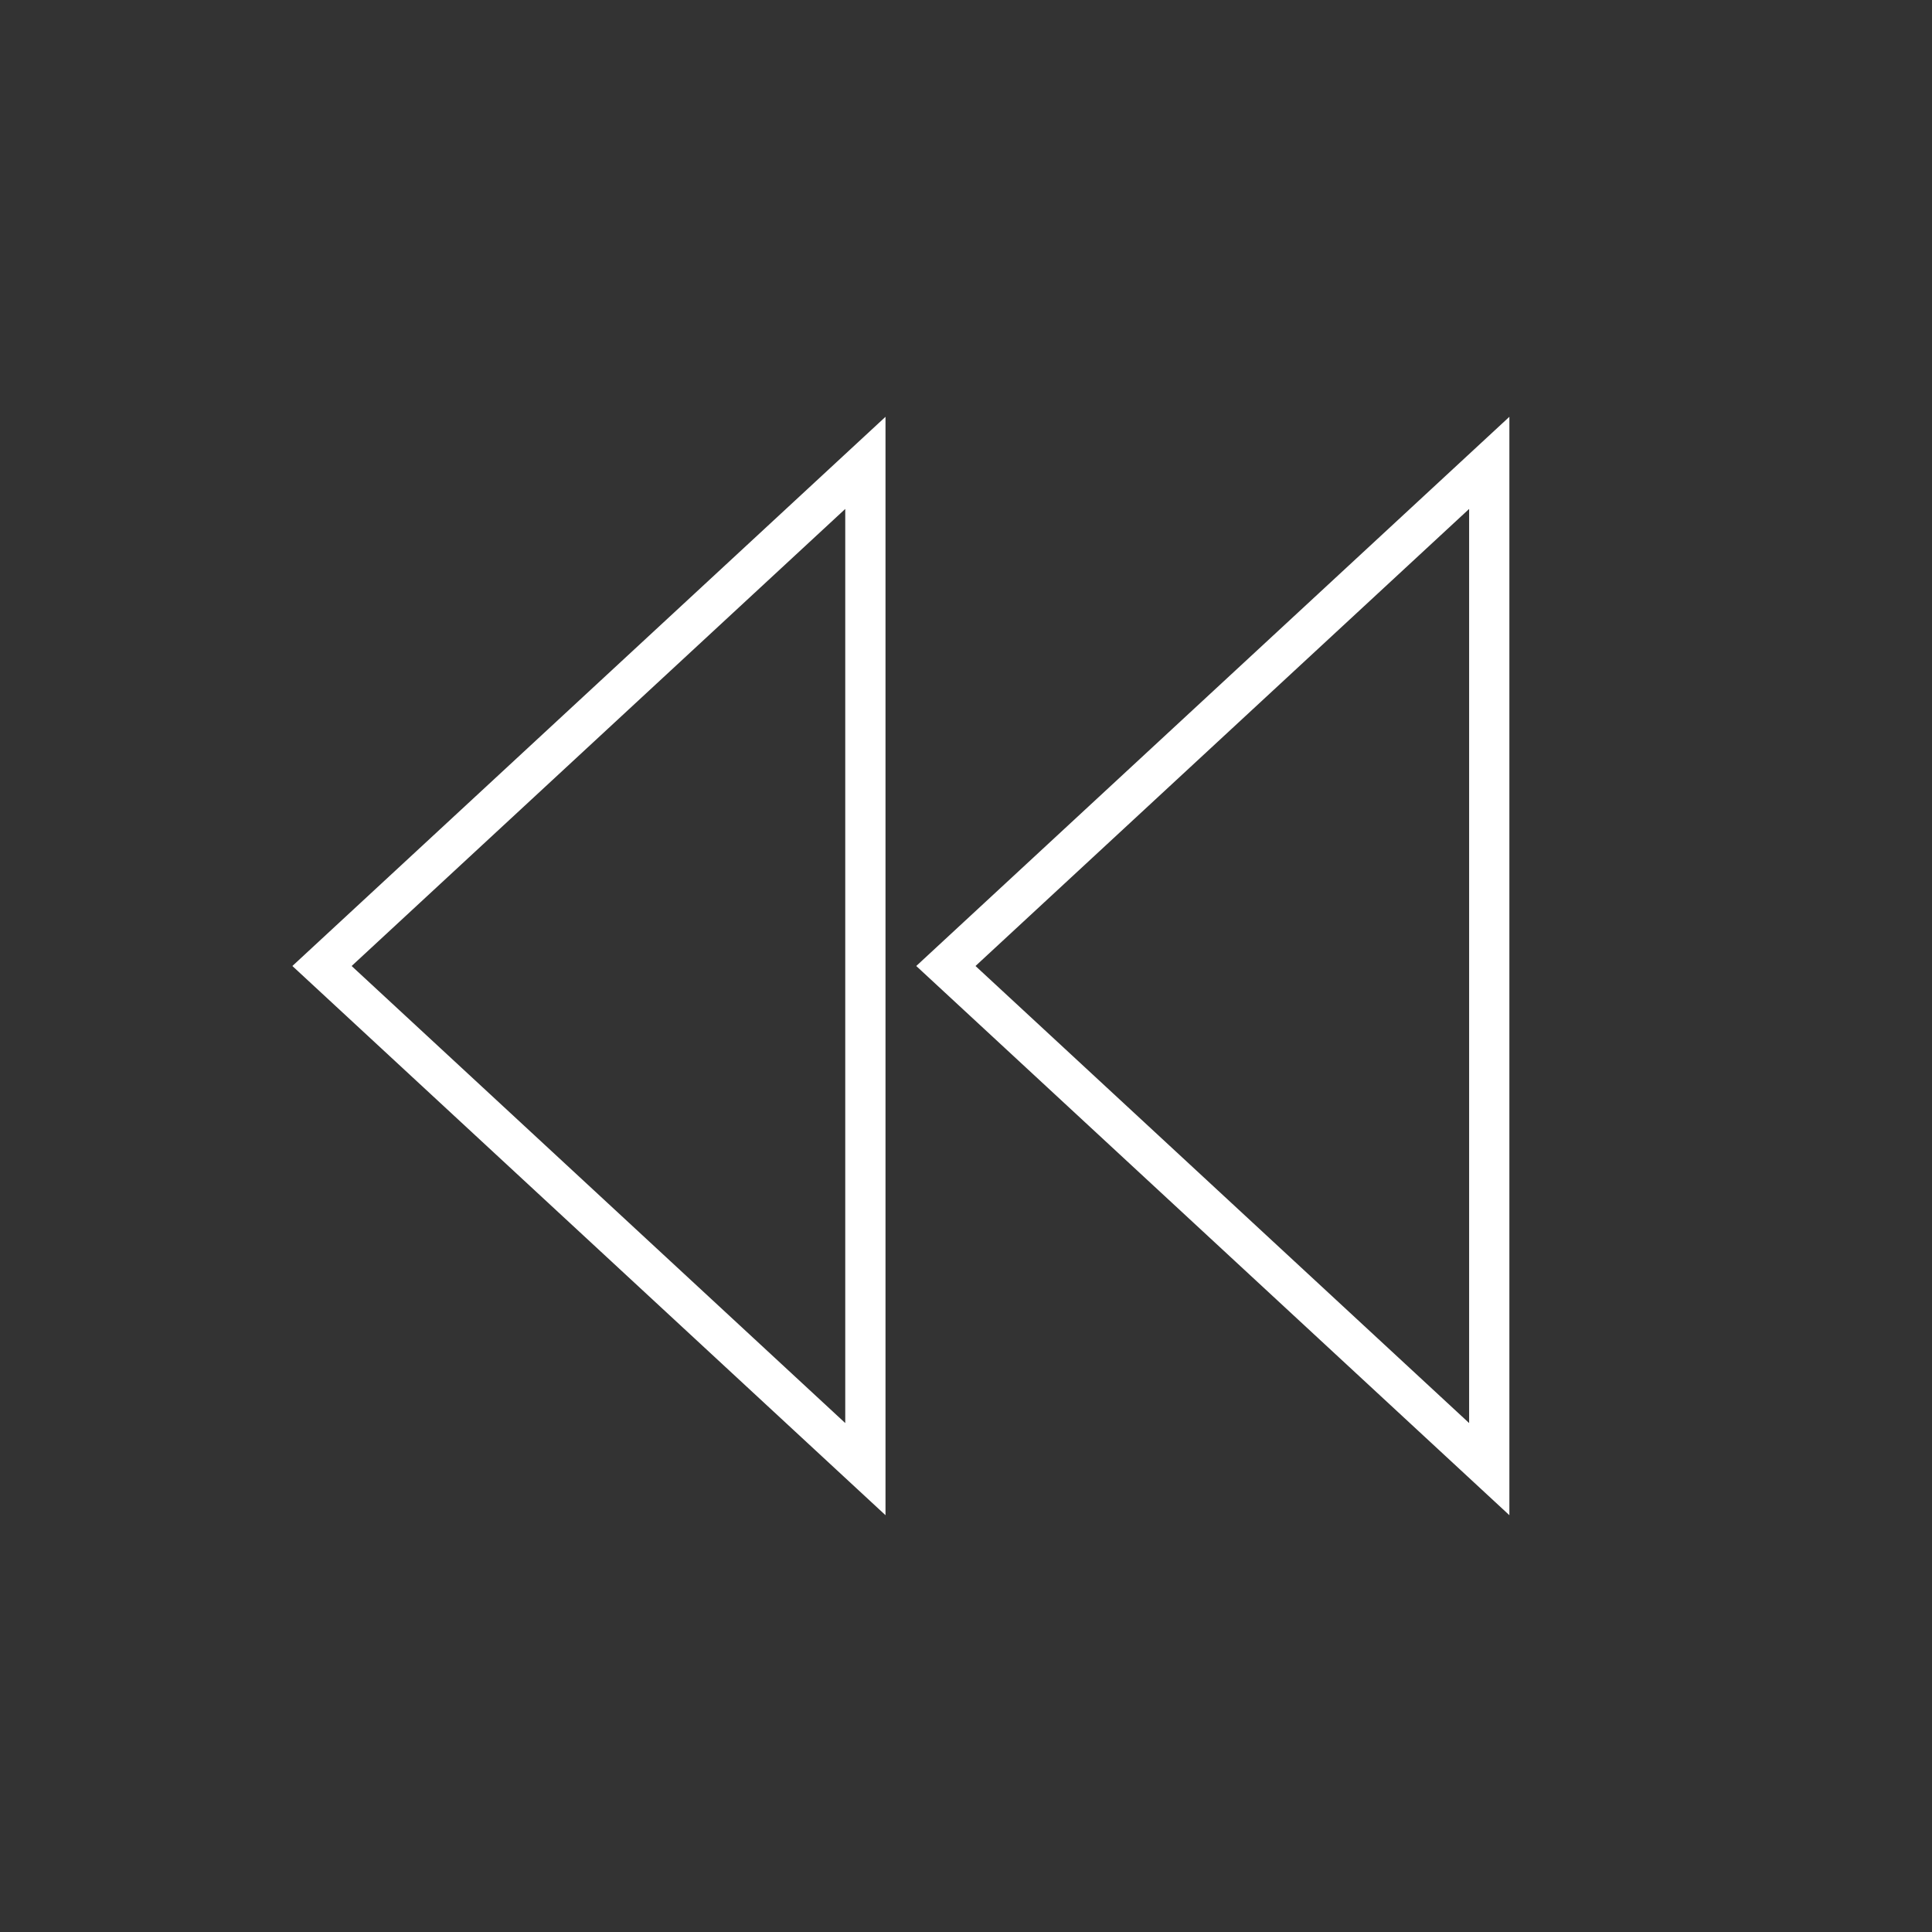 <svg width="96" height="96" xmlns="http://www.w3.org/2000/svg" xmlns:xlink="http://www.w3.org/1999/xlink" xml:space="preserve" overflow="hidden"><rect width="100%" height="100%" fill="#333333" stroke="none"/><defs><clipPath id="clip0"><rect x="592" y="312" width="96" height="96"/></clipPath></defs><g clip-path="url(#clip0)" transform="translate(-592 -312)"><path d="M667 332.711 637.528 360 667 387.289ZM665 382.711 640.472 360 665 337.289Z" fill="#FFFFFF"/><path d="M636 332.711 606.528 360 636 387.289ZM634 382.711 609.472 360 634 337.289Z" fill="#FFFFFF"/></g></svg>
